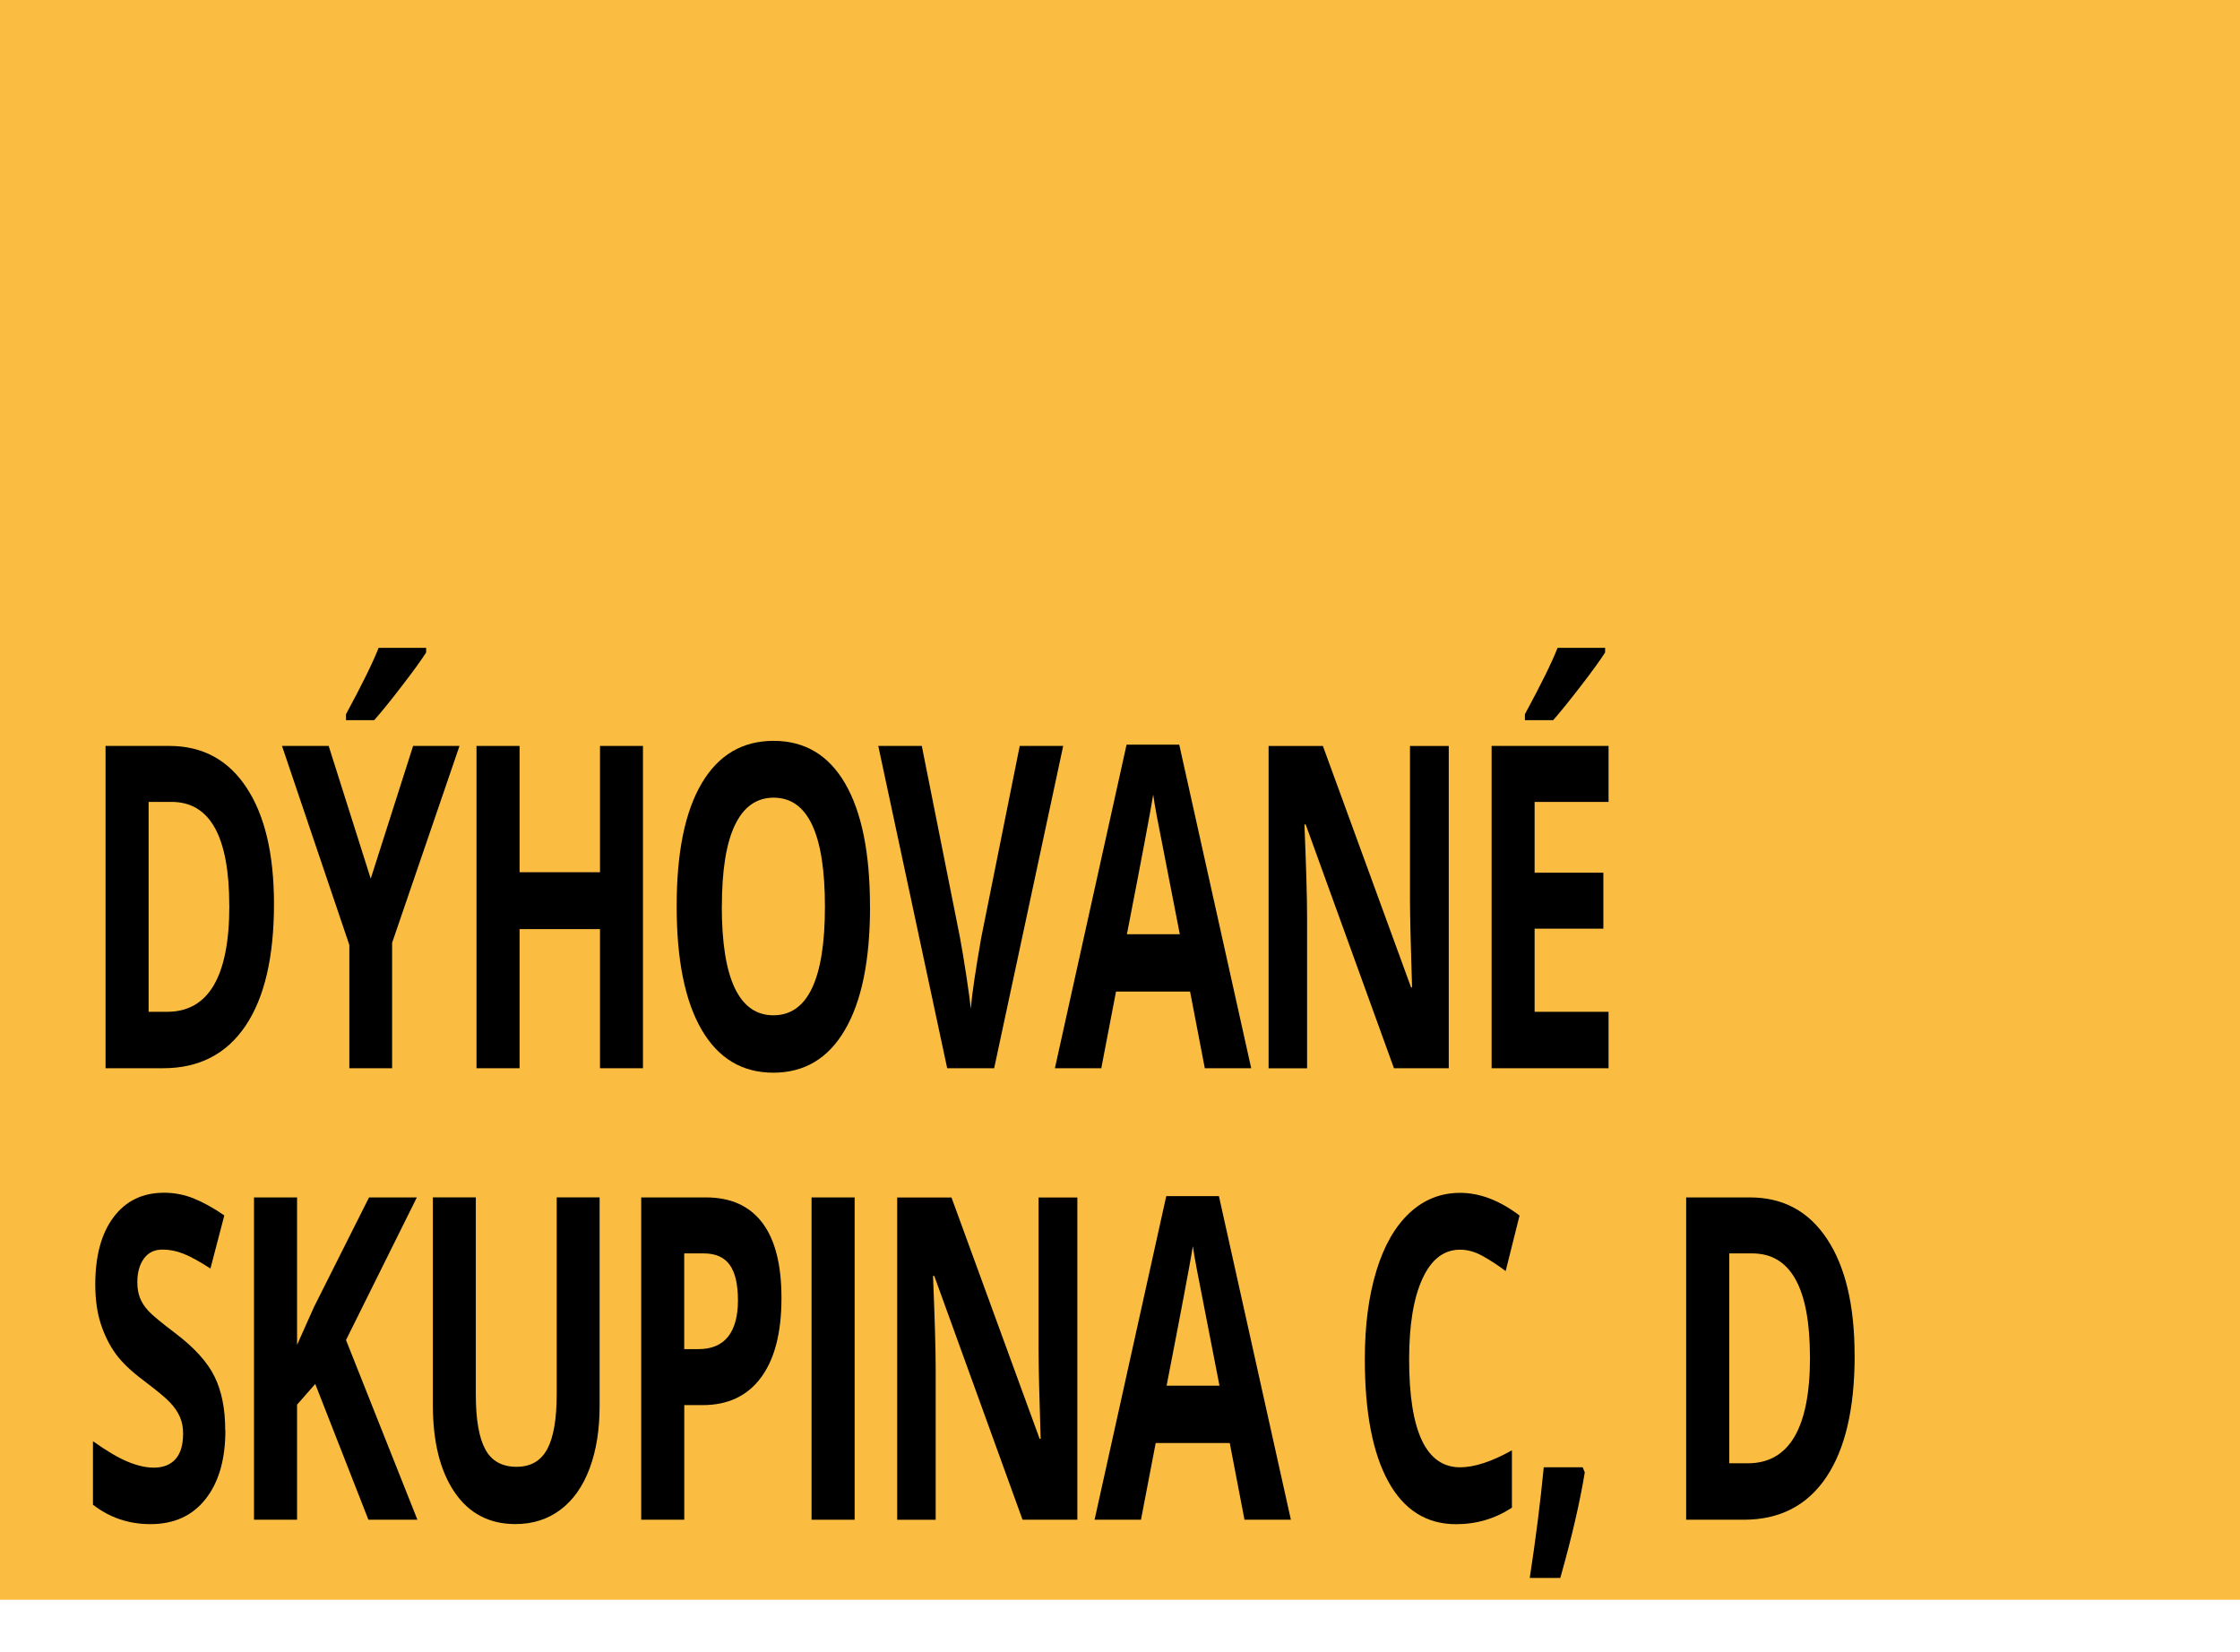 <?xml version="1.0" encoding="UTF-8"?><svg id="Layer_2" xmlns="http://www.w3.org/2000/svg" viewBox="0 0 39.685 29.272"><defs><style>.cls-1{fill:#fabd42;}</style></defs><g id="Layer_1-2"><g><rect class="cls-1" width="39.685" height="28.346"/><g><path d="M4.854,16.018c0,.94-.168,1.66-.505,2.16-.338,.5-.824,.75-1.461,.75H1.87v-5.711h1.129c.588,0,1.044,.246,1.368,.738,.325,.492,.487,1.18,.487,2.062Zm-.792,.031c0-1.227-.341-1.84-1.023-1.84h-.406v3.719h.327c.735,0,1.103-.626,1.103-1.879Z"/><path d="M6.568,15.569l.751-2.352h.822l-1.194,3.488v2.223h-.758v-2.184l-1.193-3.527h.827l.745,2.352Zm-.438-2.809v-.105c.282-.521,.475-.913,.578-1.176h.842v.082c-.086,.135-.231,.336-.438,.604-.205,.267-.366,.465-.483,.596h-.499Z"/><path d="M11.391,18.928h-.761v-2.465h-1.425v2.465h-.763v-5.711h.763v2.238h1.425v-2.238h.761v5.711Z"/><path d="M15.414,16.065c0,.945-.147,1.672-.443,2.18-.295,.508-.719,.762-1.27,.762-.552,0-.975-.254-1.271-.762-.295-.508-.442-1.237-.442-2.188s.147-1.676,.444-2.178c.296-.501,.721-.752,1.273-.752s.976,.252,1.269,.758,.439,1.232,.439,2.18Zm-2.626,0c0,.638,.076,1.119,.229,1.441s.381,.484,.685,.484c.608,0,.913-.642,.913-1.926,0-1.287-.303-1.93-.908-1.93-.304,0-.532,.162-.687,.486s-.231,.805-.231,1.443Z"/><path d="M18.065,13.217h.771l-1.223,5.711h-.832l-1.221-5.711h.771l.677,3.398c.037,.201,.076,.434,.116,.701,.041,.267,.065,.453,.075,.557,.019-.24,.08-.659,.185-1.258l.682-3.398Z"/><path d="M21.345,18.928l-.261-1.359h-1.312l-.261,1.359h-.822l1.27-5.734h.933l1.275,5.734h-.822Zm-.443-2.375c-.24-1.232-.377-1.928-.407-2.09s-.052-.289-.064-.383c-.055,.334-.21,1.158-.466,2.473h.938Z"/><path d="M25.666,18.928h-.97l-1.564-4.32h-.022c.031,.763,.047,1.307,.047,1.633v2.688h-.682v-5.711h.962l1.562,4.277h.018c-.024-.742-.037-1.267-.037-1.574v-2.703h.687v5.711Z"/><path d="M28.498,18.928h-2.072v-5.711h2.072v.992h-1.31v1.254h1.218v.992h-1.218v1.473h1.31v1Zm-1.482-6.168v-.105c.282-.521,.476-.913,.579-1.176h.842v.082c-.086,.135-.231,.336-.438,.604s-.367,.465-.483,.596h-.5Z"/></g><g><path d="M3.993,25.342c0,.516-.116,.922-.351,1.219-.233,.297-.559,.445-.976,.445-.384,0-.724-.115-1.019-.344v-1.125c.242,.172,.448,.293,.616,.363s.322,.105,.462,.105c.167,0,.295-.051,.385-.152s.134-.252,.134-.453c0-.112-.02-.211-.059-.299s-.098-.171-.174-.252-.231-.209-.466-.387c-.22-.164-.385-.322-.495-.473-.109-.151-.197-.327-.263-.527-.066-.201-.099-.435-.099-.703,0-.505,.107-.902,.323-1.191s.514-.434,.895-.434c.188,0,.365,.035,.535,.105s.348,.169,.533,.297l-.246,.941c-.192-.125-.351-.212-.477-.262-.125-.049-.249-.074-.37-.074-.145,0-.255,.053-.332,.16s-.116,.246-.116,.418c0,.107,.016,.2,.047,.279s.081,.156,.149,.23c.067,.074,.229,.208,.483,.4,.336,.255,.566,.511,.691,.768s.187,.571,.187,.943Z"/><path d="M7.393,26.928h-.866l-.942-2.406-.322,.367v2.039h-.763v-5.711h.763v2.613l.3-.672,.975-1.941h.847l-1.255,2.527,1.265,3.184Z"/><path d="M10.623,21.217v3.695c0,.422-.059,.791-.178,1.109s-.291,.561-.516,.73-.491,.254-.798,.254c-.462,0-.821-.188-1.077-.564s-.385-.891-.385-1.545v-3.68h.761v3.496c0,.44,.056,.763,.168,.969,.111,.206,.296,.309,.554,.309,.249,0,.43-.104,.542-.311s.169-.532,.169-.975v-3.488h.76Z"/><path d="M13.845,22.999c0,.615-.121,1.084-.363,1.41s-.586,.488-1.032,.488h-.327v2.031h-.763v-5.711h1.149c.436,0,.768,.149,.995,.447s.341,.743,.341,1.334Zm-1.723,.906h.251c.234,0,.41-.074,.526-.221s.175-.361,.175-.643c0-.284-.049-.494-.146-.629s-.25-.203-.459-.203h-.347v1.695Z"/><path d="M14.378,26.928v-5.711h.763v5.711h-.763Z"/><path d="M19.086,26.928h-.97l-1.564-4.32h-.022c.031,.763,.047,1.307,.047,1.633v2.688h-.682v-5.711h.962l1.562,4.277h.018c-.024-.742-.037-1.267-.037-1.574v-2.703h.687v5.711Z"/><path d="M22.048,26.928l-.261-1.359h-1.312l-.261,1.359h-.822l1.27-5.734h.933l1.275,5.734h-.822Zm-.443-2.375c-.24-1.232-.377-1.928-.407-2.09s-.052-.289-.064-.383c-.055,.334-.21,1.158-.466,2.473h.938Z"/><path d="M25.868,22.143c-.287,0-.51,.171-.667,.514-.158,.342-.236,.82-.236,1.432,0,1.273,.301,1.91,.903,1.91,.252,0,.559-.1,.918-.301v1.016c-.296,.195-.626,.293-.989,.293-.523,0-.924-.252-1.201-.756s-.416-1.227-.416-2.17c0-.594,.068-1.114,.204-1.561s.332-.789,.587-1.027,.554-.357,.897-.357c.349,0,.7,.134,1.053,.402l-.246,.984c-.135-.102-.27-.19-.406-.266-.136-.076-.27-.113-.4-.113Z"/><path d="M28.077,26.088c-.086,.526-.23,1.15-.434,1.871h-.541c.106-.693,.189-1.346,.248-1.961h.689l.037,.09Z"/><path d="M32.858,24.018c0,.94-.168,1.66-.505,2.16-.338,.5-.824,.75-1.461,.75h-1.019v-5.711h1.129c.588,0,1.044,.246,1.368,.738,.325,.492,.487,1.18,.487,2.062Zm-.792,.031c0-1.227-.341-1.84-1.023-1.84h-.406v3.719h.327c.735,0,1.103-.626,1.103-1.879Z"/></g></g></g></svg>